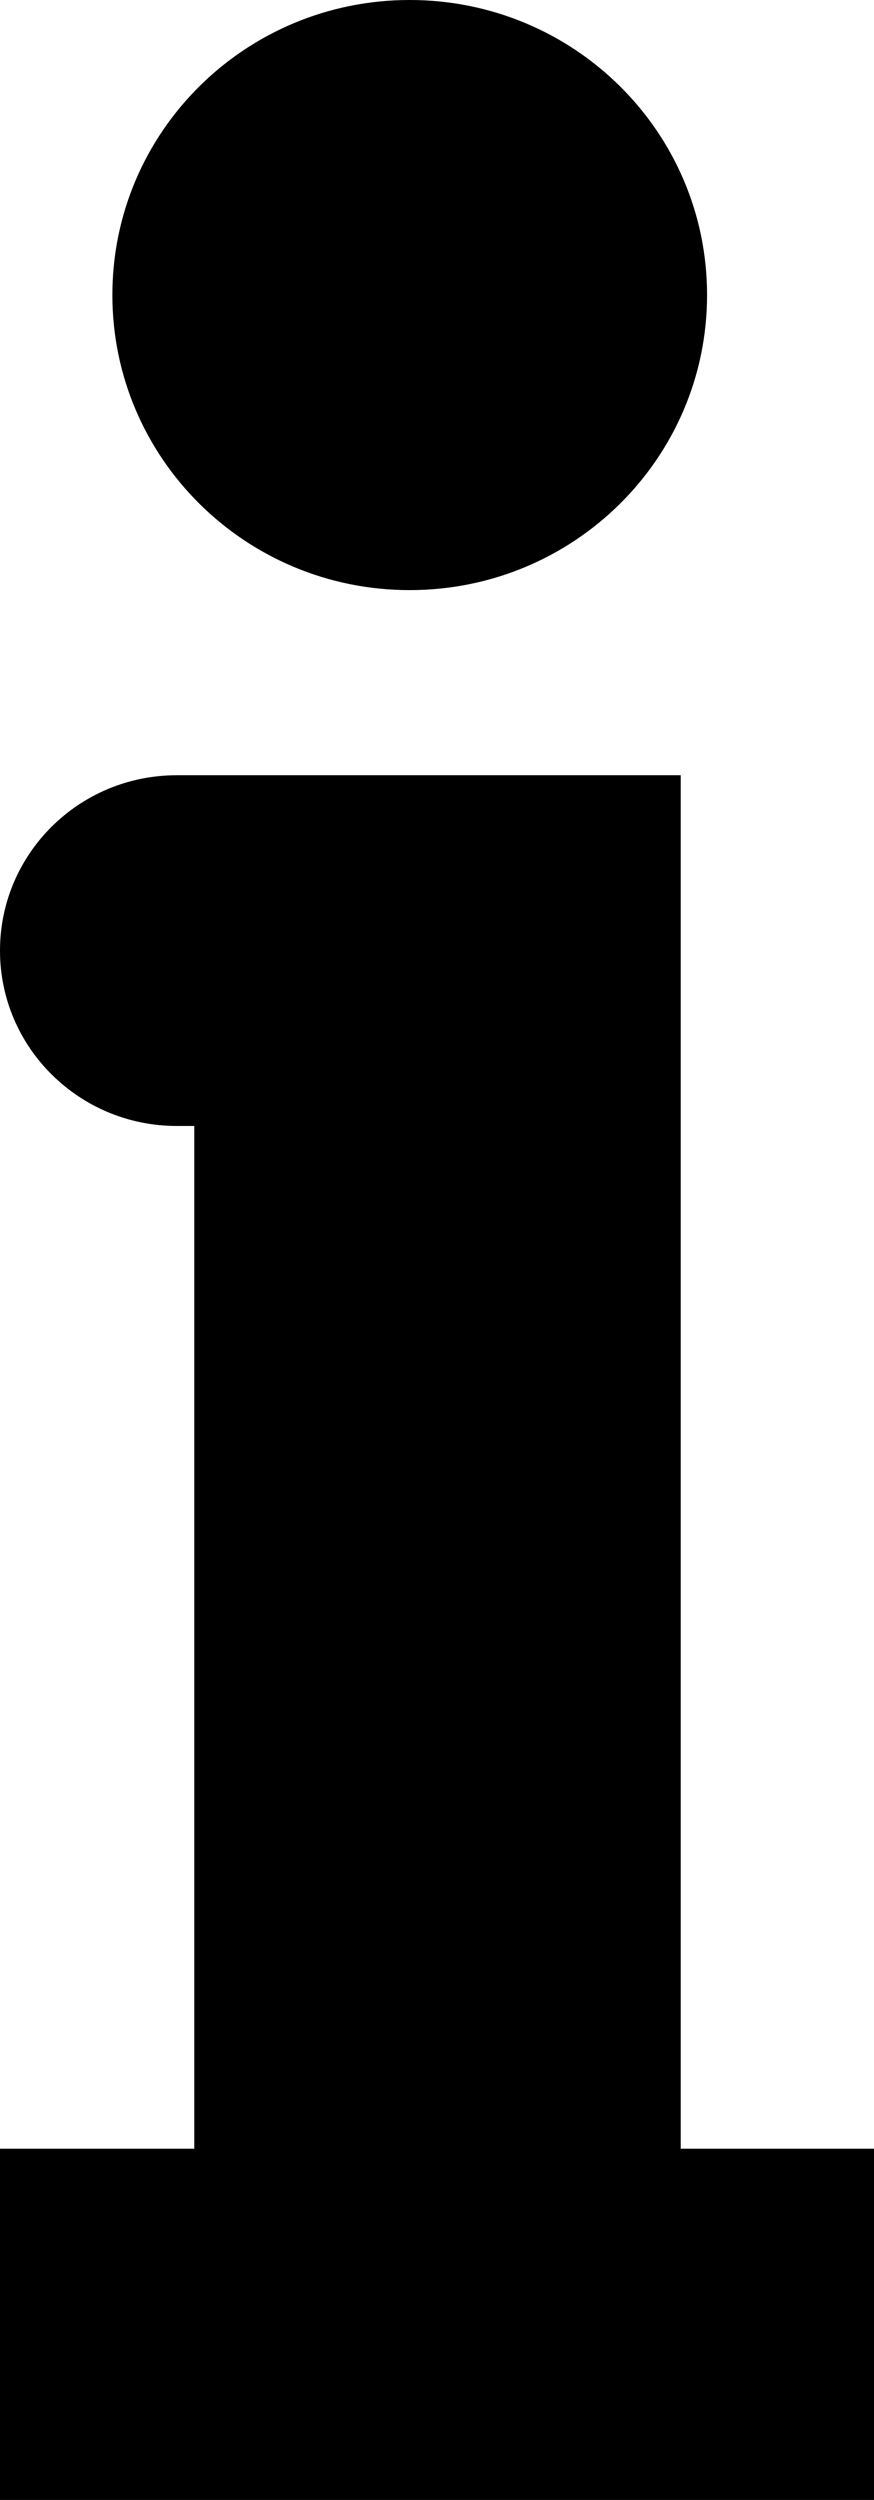 <svg width="7" height="20" viewBox="0 0 7 20" fill="none" xmlns="http://www.w3.org/2000/svg">
<path d="M3.281 0C4.598 0 5.663 1.055 5.663 2.36C5.663 3.665 4.598 4.721 3.281 4.721C1.965 4.721 0.9 3.665 0.9 2.36C0.9 1.055 1.965 0 3.281 0ZM5.448 6.202H5.386H1.556H1.416C0.631 6.202 0 6.832 0 7.605C0 8.382 0.636 9.008 1.416 9.008H1.556V17.19H0V20H7V17.19H5.452V6.202H5.448Z" fill="black"/>
</svg>

